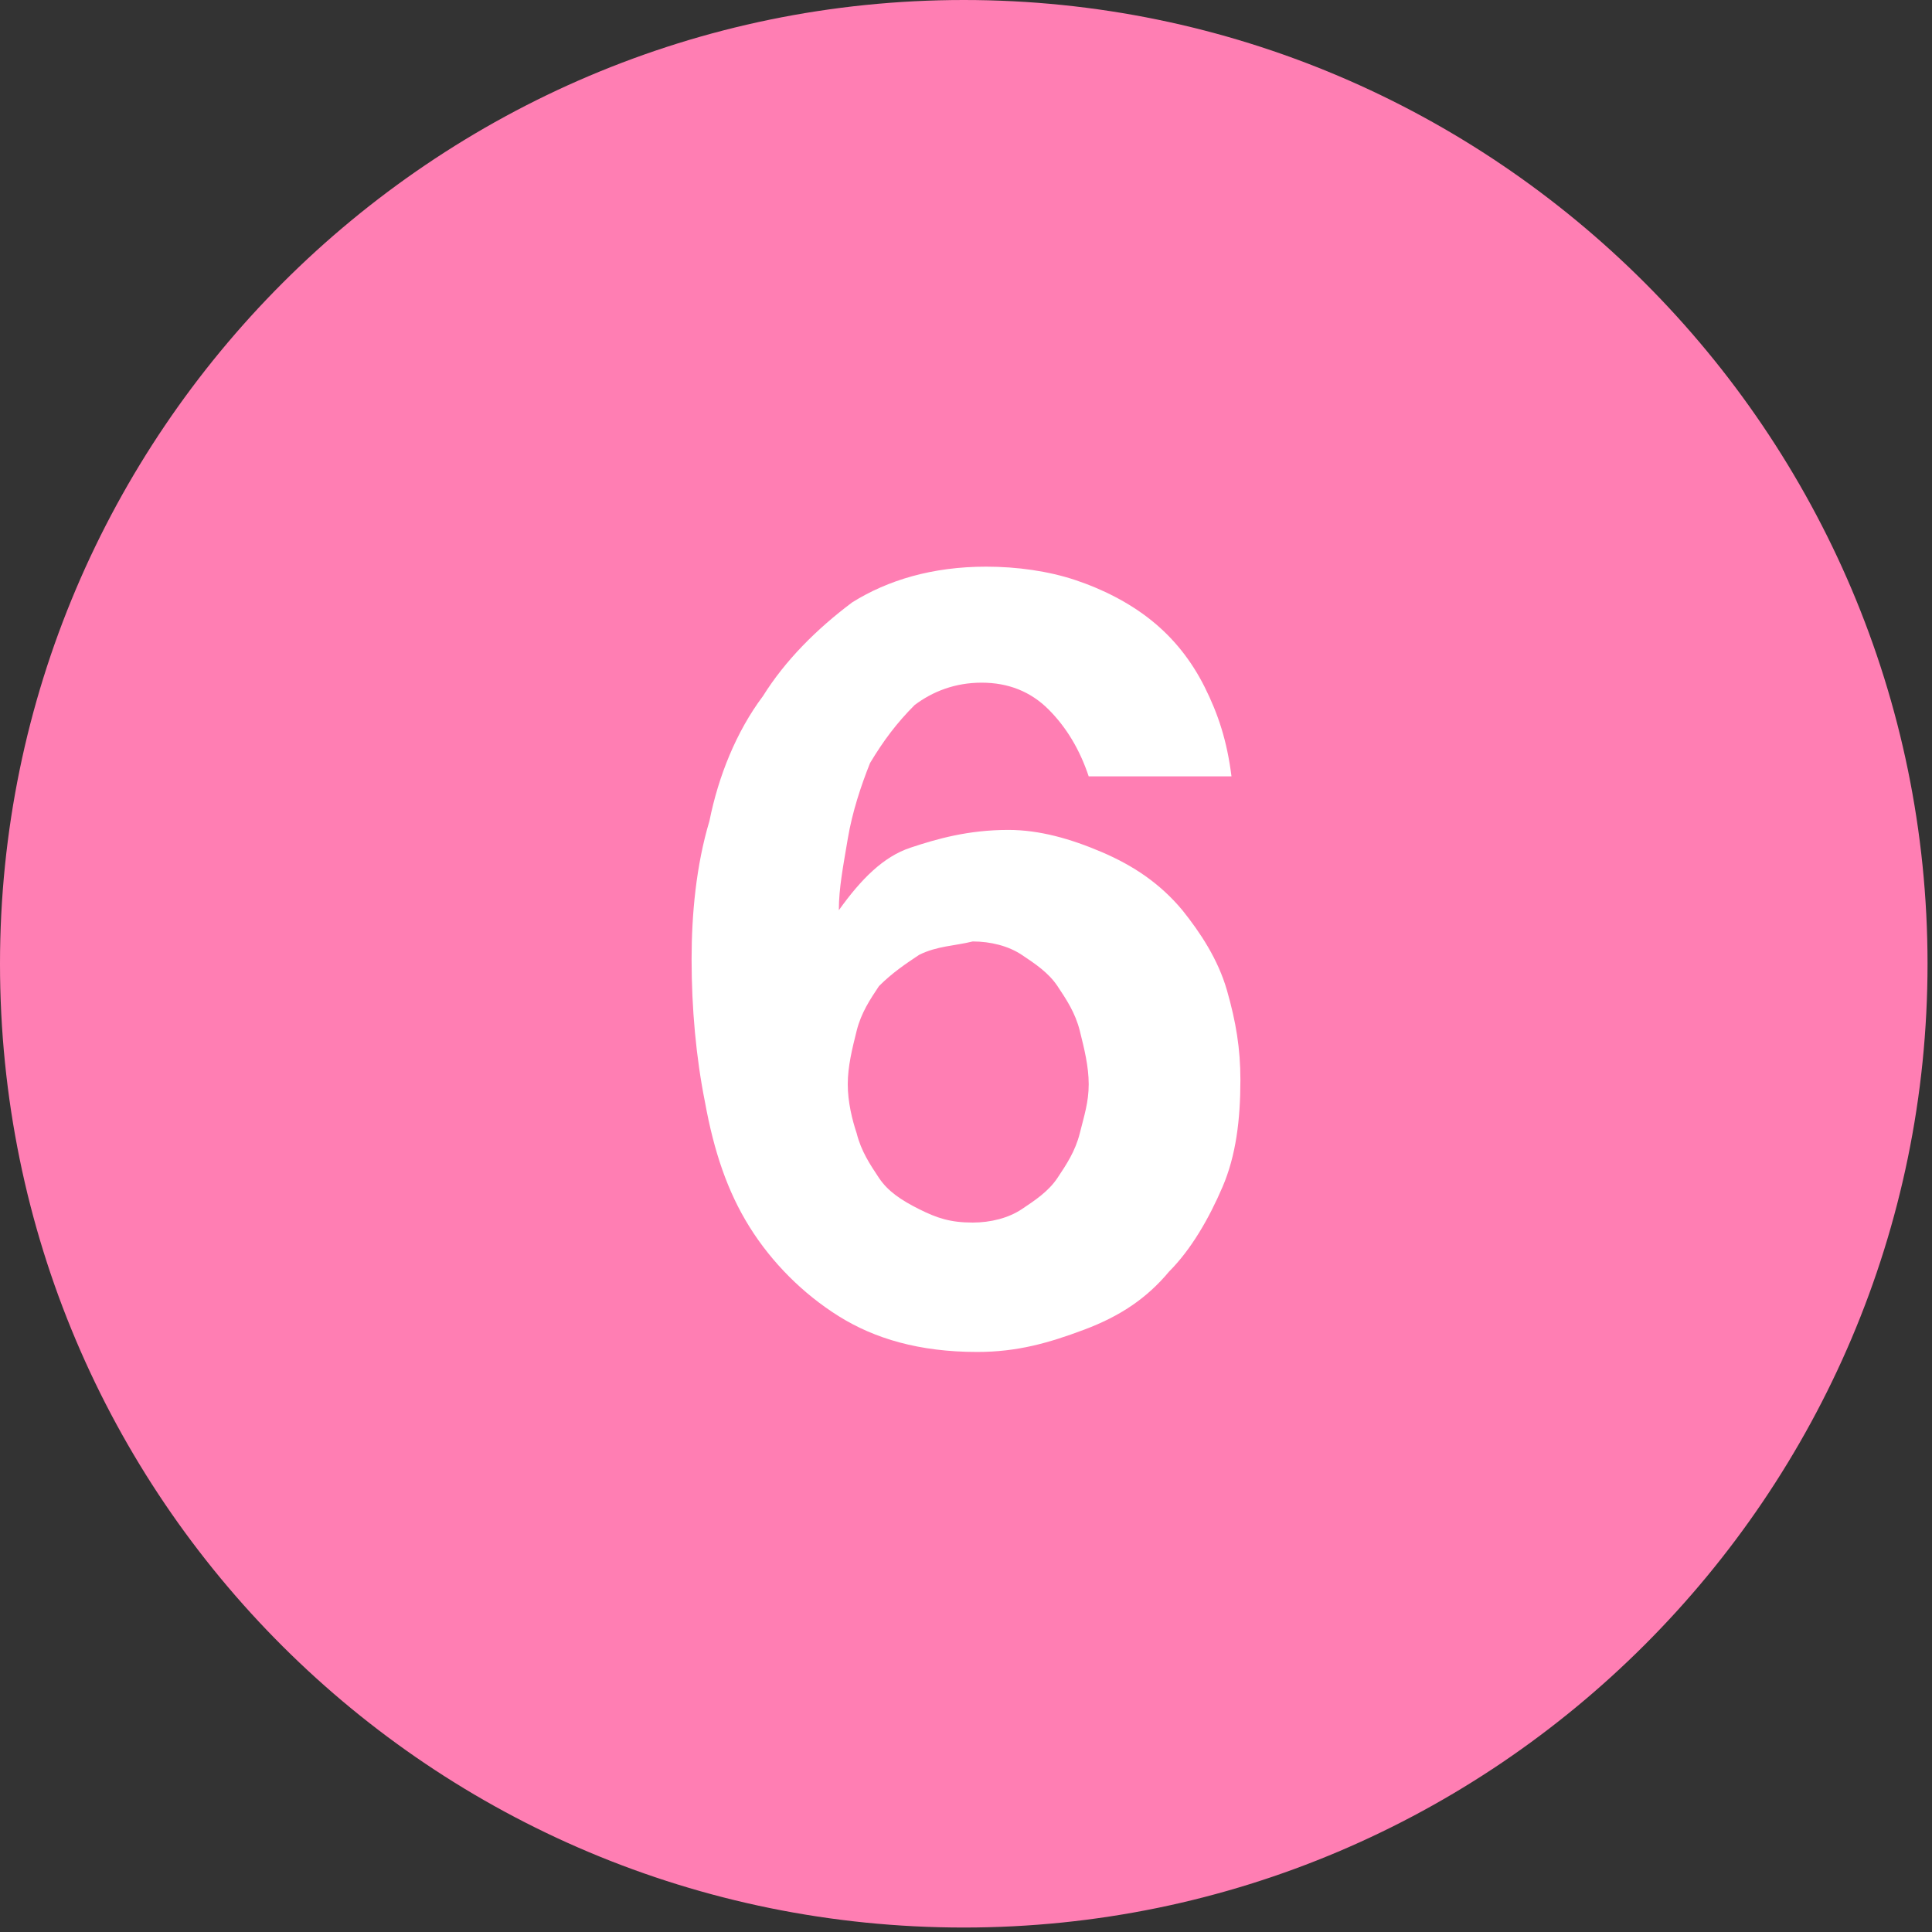 <?xml version="1.0" encoding="utf-8"?>
<!-- Generator: Adobe Illustrator 24.2.1, SVG Export Plug-In . SVG Version: 6.00 Build 0)  -->
<svg version="1.1" id="グループ_193" xmlns="http://www.w3.org/2000/svg" xmlns:xlink="http://www.w3.org/1999/xlink" x="0px"
	 y="0px" viewBox="0 0 43.3 43.3" style="enable-background:new 0 0 43.3 43.3;" xml:space="preserve">
<rect x="0" y="0" width="43.3" height="43.3" fill="#333333" stroke="none"/>
<style type="text/css">
	.st0{fill:#FF7EB3;}
	.st1{enable-background:new    ;}
	.st2{fill:#FFFFFF;}
</style>
<path id="パス_92" class="st0" d="M21.6,0c11.9,0,21.6,9.7,21.6,21.6s-9.7,21.6-21.6,21.6S0,33.6,0,21.6C0,9.7,9.7,0,21.6,0
	C21.6,0,21.6,0,21.6,0z"/>
<g>
	<g class="st1">
		<g>
			<path class="st2" d="M23.5,15.9c-0.4-0.4-0.9-0.6-1.5-0.6c-0.6,0-1.1,0.2-1.5,0.5c-0.4,0.4-0.7,0.8-1,1.3
				c-0.2,0.5-0.4,1.1-0.5,1.7c-0.1,0.6-0.2,1.1-0.2,1.6l0,0c0.5-0.7,1-1.2,1.6-1.4s1.3-0.4,2.2-0.4c0.7,0,1.4,0.2,2.1,0.5
				c0.7,0.3,1.3,0.7,1.8,1.3c0.4,0.5,0.8,1.1,1,1.8s0.3,1.3,0.3,2c0,0.9-0.1,1.7-0.4,2.4s-0.7,1.4-1.2,1.9c-0.5,0.6-1.1,1-1.9,1.3
				s-1.5,0.5-2.4,0.5c-1.3,0-2.3-0.3-3.1-0.8s-1.5-1.2-2-2c-0.5-0.8-0.8-1.7-1-2.8c-0.2-1-0.3-2.1-0.3-3.2c0-1,0.1-2.1,0.4-3.1
				c0.2-1,0.6-2,1.2-2.8c0.5-0.8,1.2-1.5,2-2.1c0.8-0.5,1.8-0.8,3-0.8c0.7,0,1.4,0.1,2,0.3s1.2,0.5,1.7,0.9c0.5,0.4,0.9,0.9,1.2,1.5
				c0.3,0.6,0.5,1.2,0.6,2h-3.2C24.2,16.8,23.9,16.3,23.5,15.9z M20.6,21.4c-0.3,0.2-0.6,0.4-0.9,0.7c-0.2,0.3-0.4,0.6-0.5,1
				c-0.1,0.4-0.2,0.8-0.2,1.2c0,0.4,0.1,0.8,0.2,1.1c0.1,0.4,0.3,0.7,0.5,1c0.2,0.3,0.5,0.5,0.9,0.7s0.7,0.3,1.2,0.3
				c0.4,0,0.8-0.1,1.1-0.3c0.3-0.2,0.6-0.4,0.8-0.7c0.2-0.3,0.4-0.6,0.5-1c0.1-0.4,0.2-0.7,0.2-1.1c0-0.4-0.1-0.8-0.2-1.2
				c-0.1-0.4-0.3-0.7-0.5-1c-0.2-0.3-0.5-0.5-0.8-0.7c-0.3-0.2-0.7-0.3-1.1-0.3C21.4,21.2,21,21.2,20.6,21.4z"/>
		</g>
	</g>
</g>
</svg>
